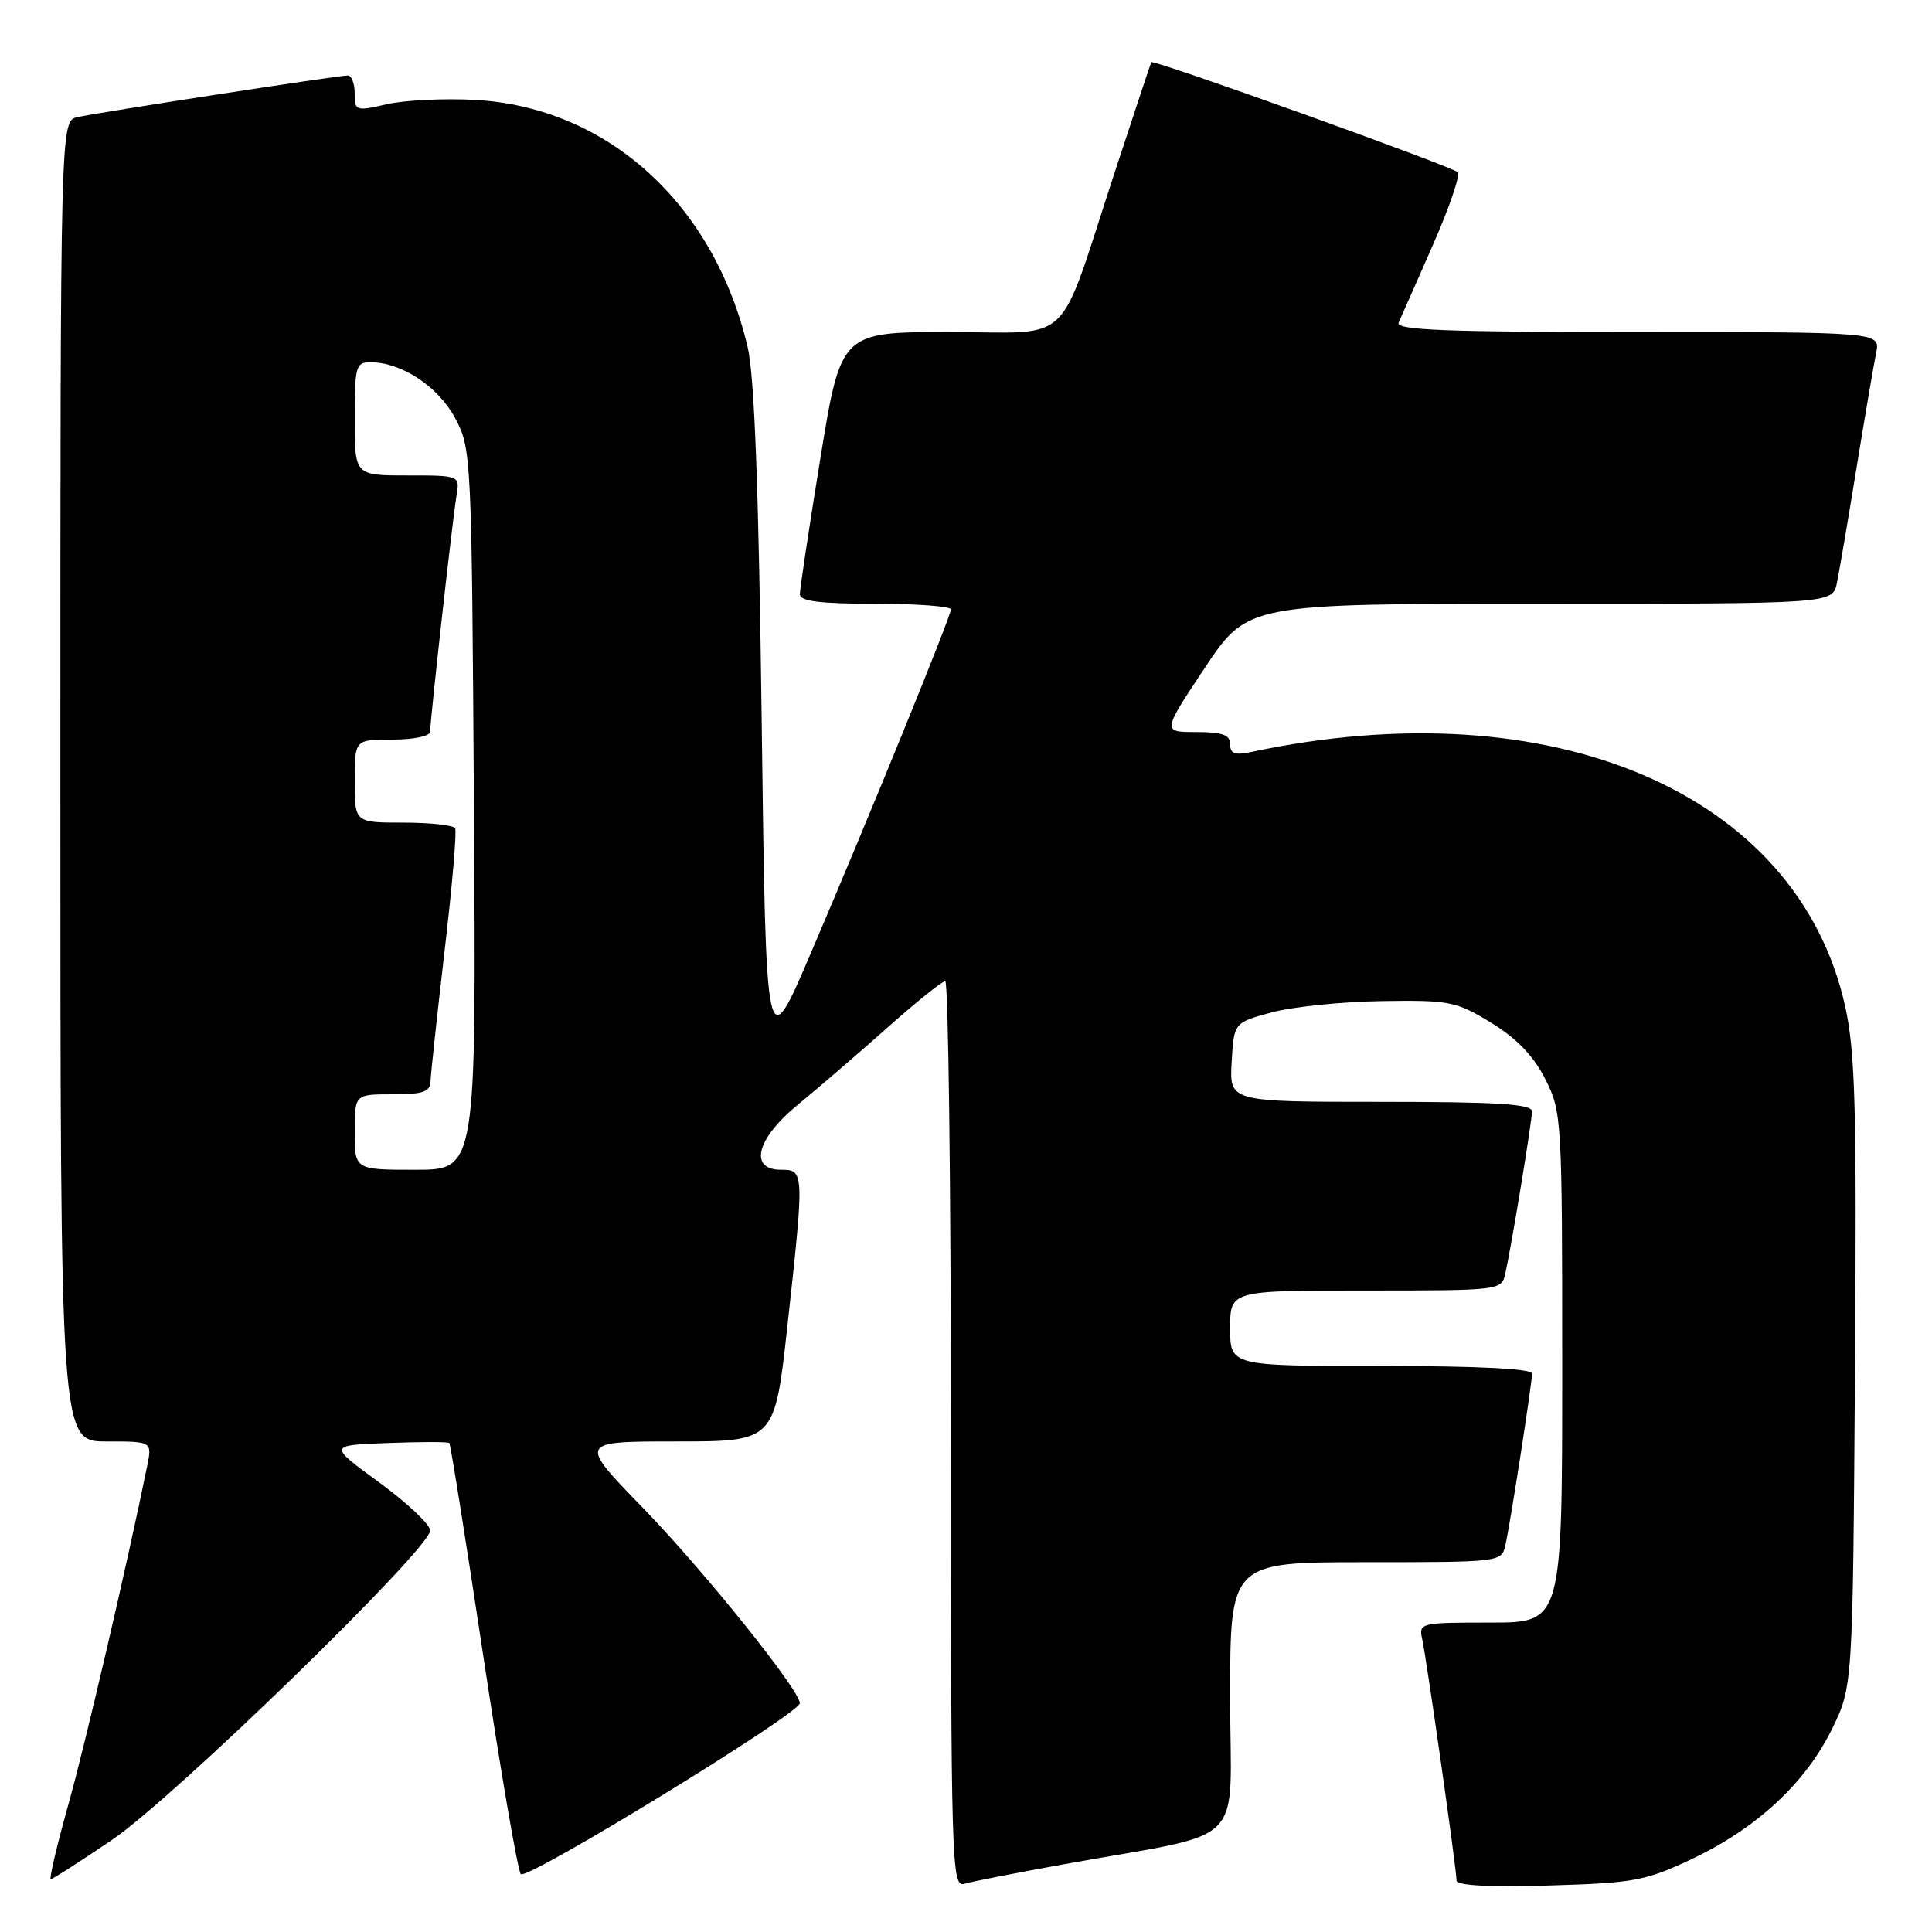 <?xml version="1.0" encoding="UTF-8" standalone="no"?>
<!DOCTYPE svg PUBLIC "-//W3C//DTD SVG 1.1//EN" "http://www.w3.org/Graphics/SVG/1.1/DTD/svg11.dtd" >
<svg xmlns="http://www.w3.org/2000/svg" xmlns:xlink="http://www.w3.org/1999/xlink" version="1.1" viewBox="0 0 256 256">
 <g >
 <path fill="currentColor"
d=" M 141.00 247.02 C 165.77 242.53 163.00 245.31 163.00 224.93 C 163.00 207.00 163.00 207.00 180.98 207.00 C 198.81 207.00 198.97 206.98 199.47 204.75 C 200.13 201.83 203.00 183.33 203.00 182.01 C 203.00 181.36 195.81 181.00 183.00 181.00 C 163.00 181.00 163.00 181.00 163.00 176.00 C 163.00 171.00 163.00 171.00 180.98 171.00 C 198.81 171.00 198.97 170.98 199.46 168.75 C 200.29 165.05 202.99 148.60 203.00 147.25 C 203.00 146.29 198.32 146.00 182.95 146.00 C 162.90 146.00 162.90 146.00 163.20 140.75 C 163.50 135.50 163.50 135.50 168.50 134.15 C 171.25 133.40 177.81 132.73 183.07 132.65 C 192.09 132.51 192.93 132.68 197.57 135.51 C 200.97 137.59 203.20 139.91 204.75 142.97 C 206.95 147.33 207.00 148.16 207.00 181.21 C 207.00 215.00 207.00 215.00 197.48 215.00 C 188.13 215.00 187.97 215.04 188.46 217.25 C 189.05 219.95 193.00 247.72 193.00 249.18 C 193.00 249.84 197.33 250.08 205.25 249.84 C 216.52 249.51 218.03 249.23 224.18 246.33 C 232.74 242.28 239.23 236.27 242.73 229.14 C 245.50 223.50 245.50 223.50 245.79 182.00 C 246.04 146.91 245.84 139.39 244.49 133.33 C 238.21 105.05 205.67 91.14 165.75 99.65 C 163.64 100.10 163.00 99.86 163.00 98.62 C 163.00 97.37 161.98 97.00 158.49 97.00 C 153.99 97.00 153.99 97.00 159.64 88.50 C 165.30 80.00 165.30 80.00 204.07 80.00 C 242.84 80.00 242.84 80.00 243.40 77.25 C 243.71 75.74 244.88 68.88 246.00 62.00 C 247.12 55.12 248.29 48.26 248.60 46.75 C 249.16 44.00 249.16 44.00 216.97 44.00 C 191.60 44.00 184.90 43.74 185.33 42.75 C 185.63 42.06 187.66 37.45 189.85 32.50 C 192.03 27.55 193.52 23.19 193.16 22.82 C 192.42 22.05 152.78 7.82 152.55 8.24 C 152.47 8.38 150.27 15.02 147.65 23.00 C 139.97 46.41 142.48 44.00 125.76 44.00 C 111.43 44.00 111.43 44.00 108.70 60.75 C 107.20 69.96 105.98 78.06 105.99 78.75 C 106.00 79.67 108.67 80.00 116.00 80.00 C 121.50 80.00 126.00 80.34 126.00 80.75 C 125.99 81.69 115.31 107.90 107.42 126.34 C 101.50 140.18 101.50 140.18 100.93 95.84 C 100.54 64.82 99.97 49.85 99.07 46.00 C 94.59 27.01 80.51 14.23 63.00 13.24 C 58.88 13.01 53.59 13.27 51.25 13.81 C 47.16 14.75 47.00 14.70 47.00 12.39 C 47.00 11.08 46.59 10.00 46.09 10.00 C 44.79 10.00 12.96 14.91 10.25 15.52 C 8.00 16.04 8.00 16.04 8.00 103.52 C 8.00 191.00 8.00 191.00 14.08 191.00 C 20.16 191.00 20.16 191.00 19.50 194.25 C 16.91 207.03 11.30 231.13 9.02 239.25 C 7.52 244.61 6.49 249.00 6.73 249.00 C 6.97 249.00 10.62 246.66 14.84 243.80 C 23.10 238.19 57.00 205.22 57.00 202.80 C 57.00 202.01 53.96 199.14 50.25 196.43 C 43.50 191.50 43.50 191.50 51.37 191.21 C 55.70 191.04 59.38 191.04 59.54 191.21 C 59.70 191.37 61.73 204.10 64.05 219.50 C 66.37 234.90 68.60 247.87 69.01 248.33 C 69.81 249.21 105.94 227.08 105.98 225.69 C 106.02 224.00 93.28 208.13 85.14 199.75 C 76.64 191.00 76.64 191.00 89.65 191.00 C 102.65 191.00 102.65 191.00 104.33 175.75 C 106.59 155.19 106.58 155.00 103.50 155.00 C 99.17 155.00 100.23 150.87 105.73 146.37 C 108.33 144.24 113.62 139.69 117.48 136.26 C 121.34 132.82 124.84 130.01 125.25 130.01 C 125.66 130.00 126.00 157.03 126.00 190.07 C 126.00 246.80 126.10 250.11 127.75 249.62 C 128.71 249.33 134.68 248.16 141.00 247.02 Z  M 47.00 150.00 C 47.00 145.00 47.00 145.00 52.00 145.00 C 56.08 145.00 57.01 144.68 57.05 143.25 C 57.08 142.29 57.92 134.53 58.91 126.00 C 59.91 117.47 60.54 110.16 60.31 109.75 C 60.07 109.34 56.98 109.00 53.44 109.00 C 47.00 109.00 47.00 109.00 47.00 103.50 C 47.00 98.00 47.00 98.00 52.00 98.00 C 54.82 98.00 57.00 97.54 57.00 96.95 C 57.00 95.33 59.96 68.85 60.48 65.75 C 60.95 63.00 60.95 63.00 53.97 63.00 C 47.00 63.00 47.00 63.00 47.00 55.50 C 47.00 48.55 47.15 48.00 49.10 48.00 C 53.20 48.00 58.06 51.21 60.30 55.39 C 62.47 59.43 62.50 60.26 62.80 107.25 C 63.11 155.00 63.11 155.00 55.05 155.00 C 47.00 155.00 47.00 155.00 47.00 150.00 Z "/>
</g>
</svg>